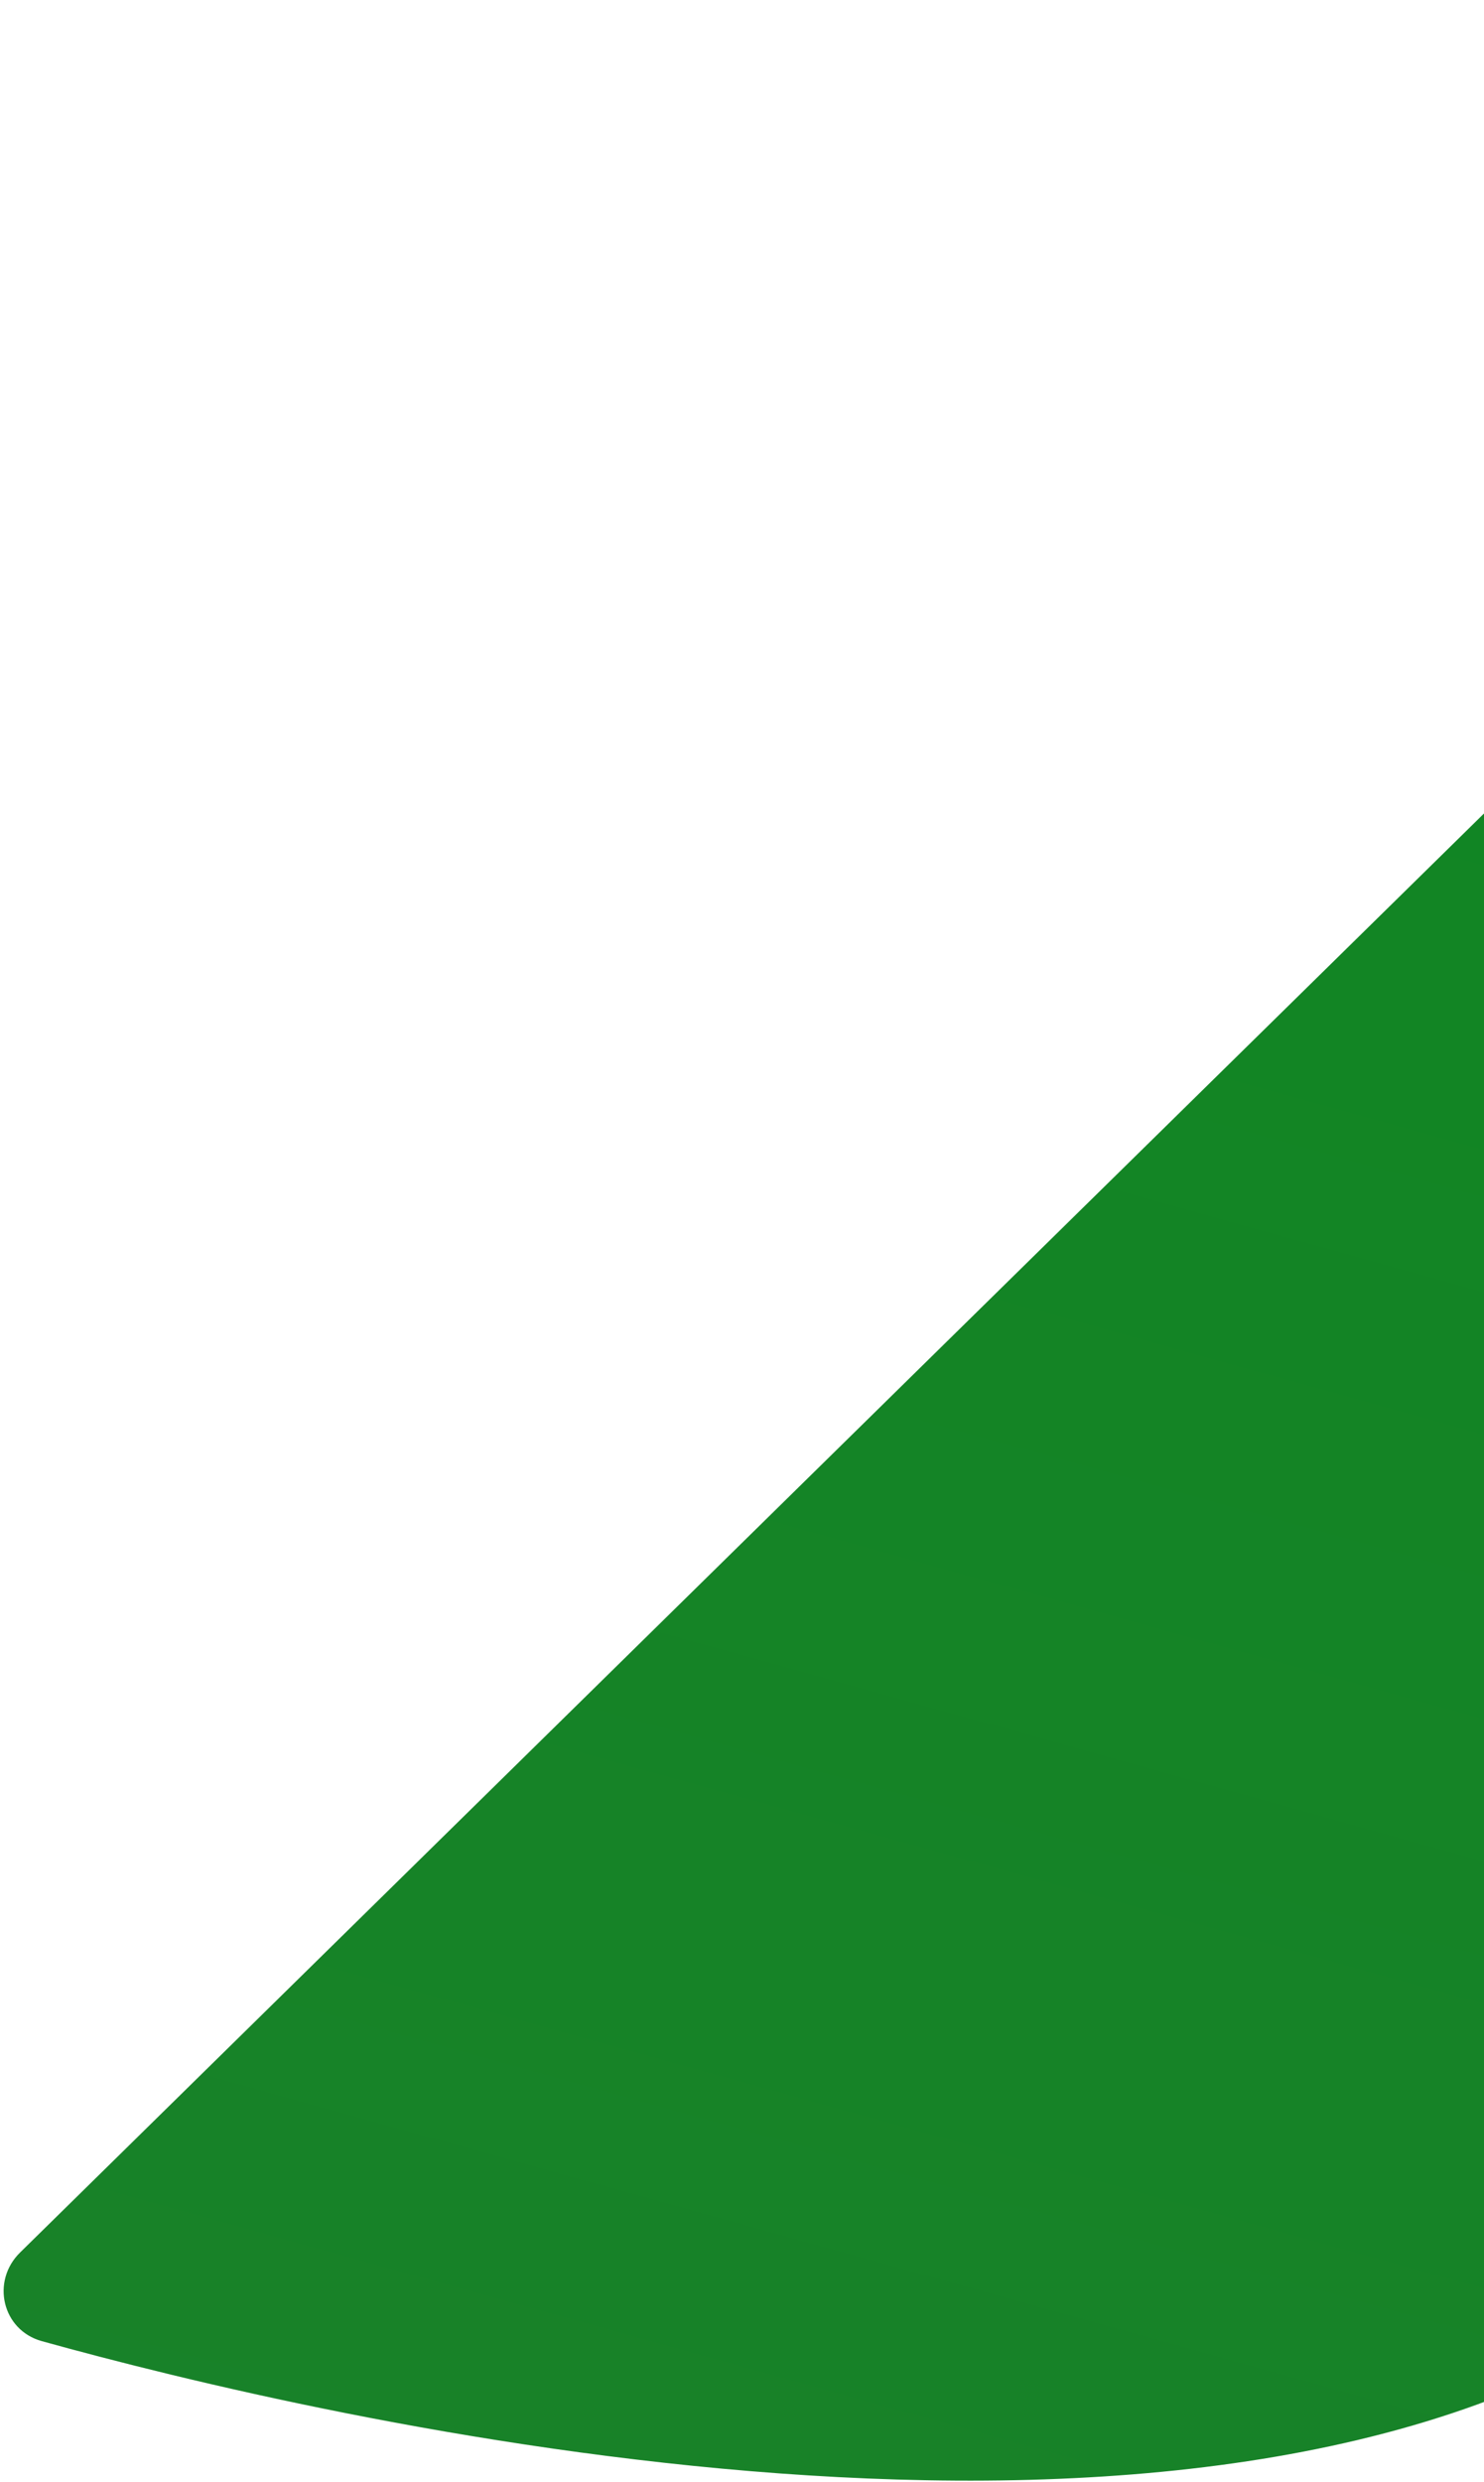 <svg width="326" height="545" viewBox="0 0 326 545" fill="none" xmlns="http://www.w3.org/2000/svg">
<path d="M9.173 514.011C69.995 530.903 262.515 576.443 363.46 508.451C496.779 418.654 483.326 183.812 527.982 18.496C531.412 5.799 513.502 -5.599 504.12 3.618L4.407 494.56C-2.025 500.879 0.485 511.598 9.173 514.011Z" fill="url(#paint0_linear_1412_613)"/>
<defs>
<linearGradient id="paint0_linear_1412_613" x1="292.5" y1="-38" x2="99" y2="658" gradientUnits="userSpaceOnUse">
<stop stop-color="#0E8721"/>
<stop offset="1" stop-color="#1A812A"/>
</linearGradient>
</defs>
</svg>
